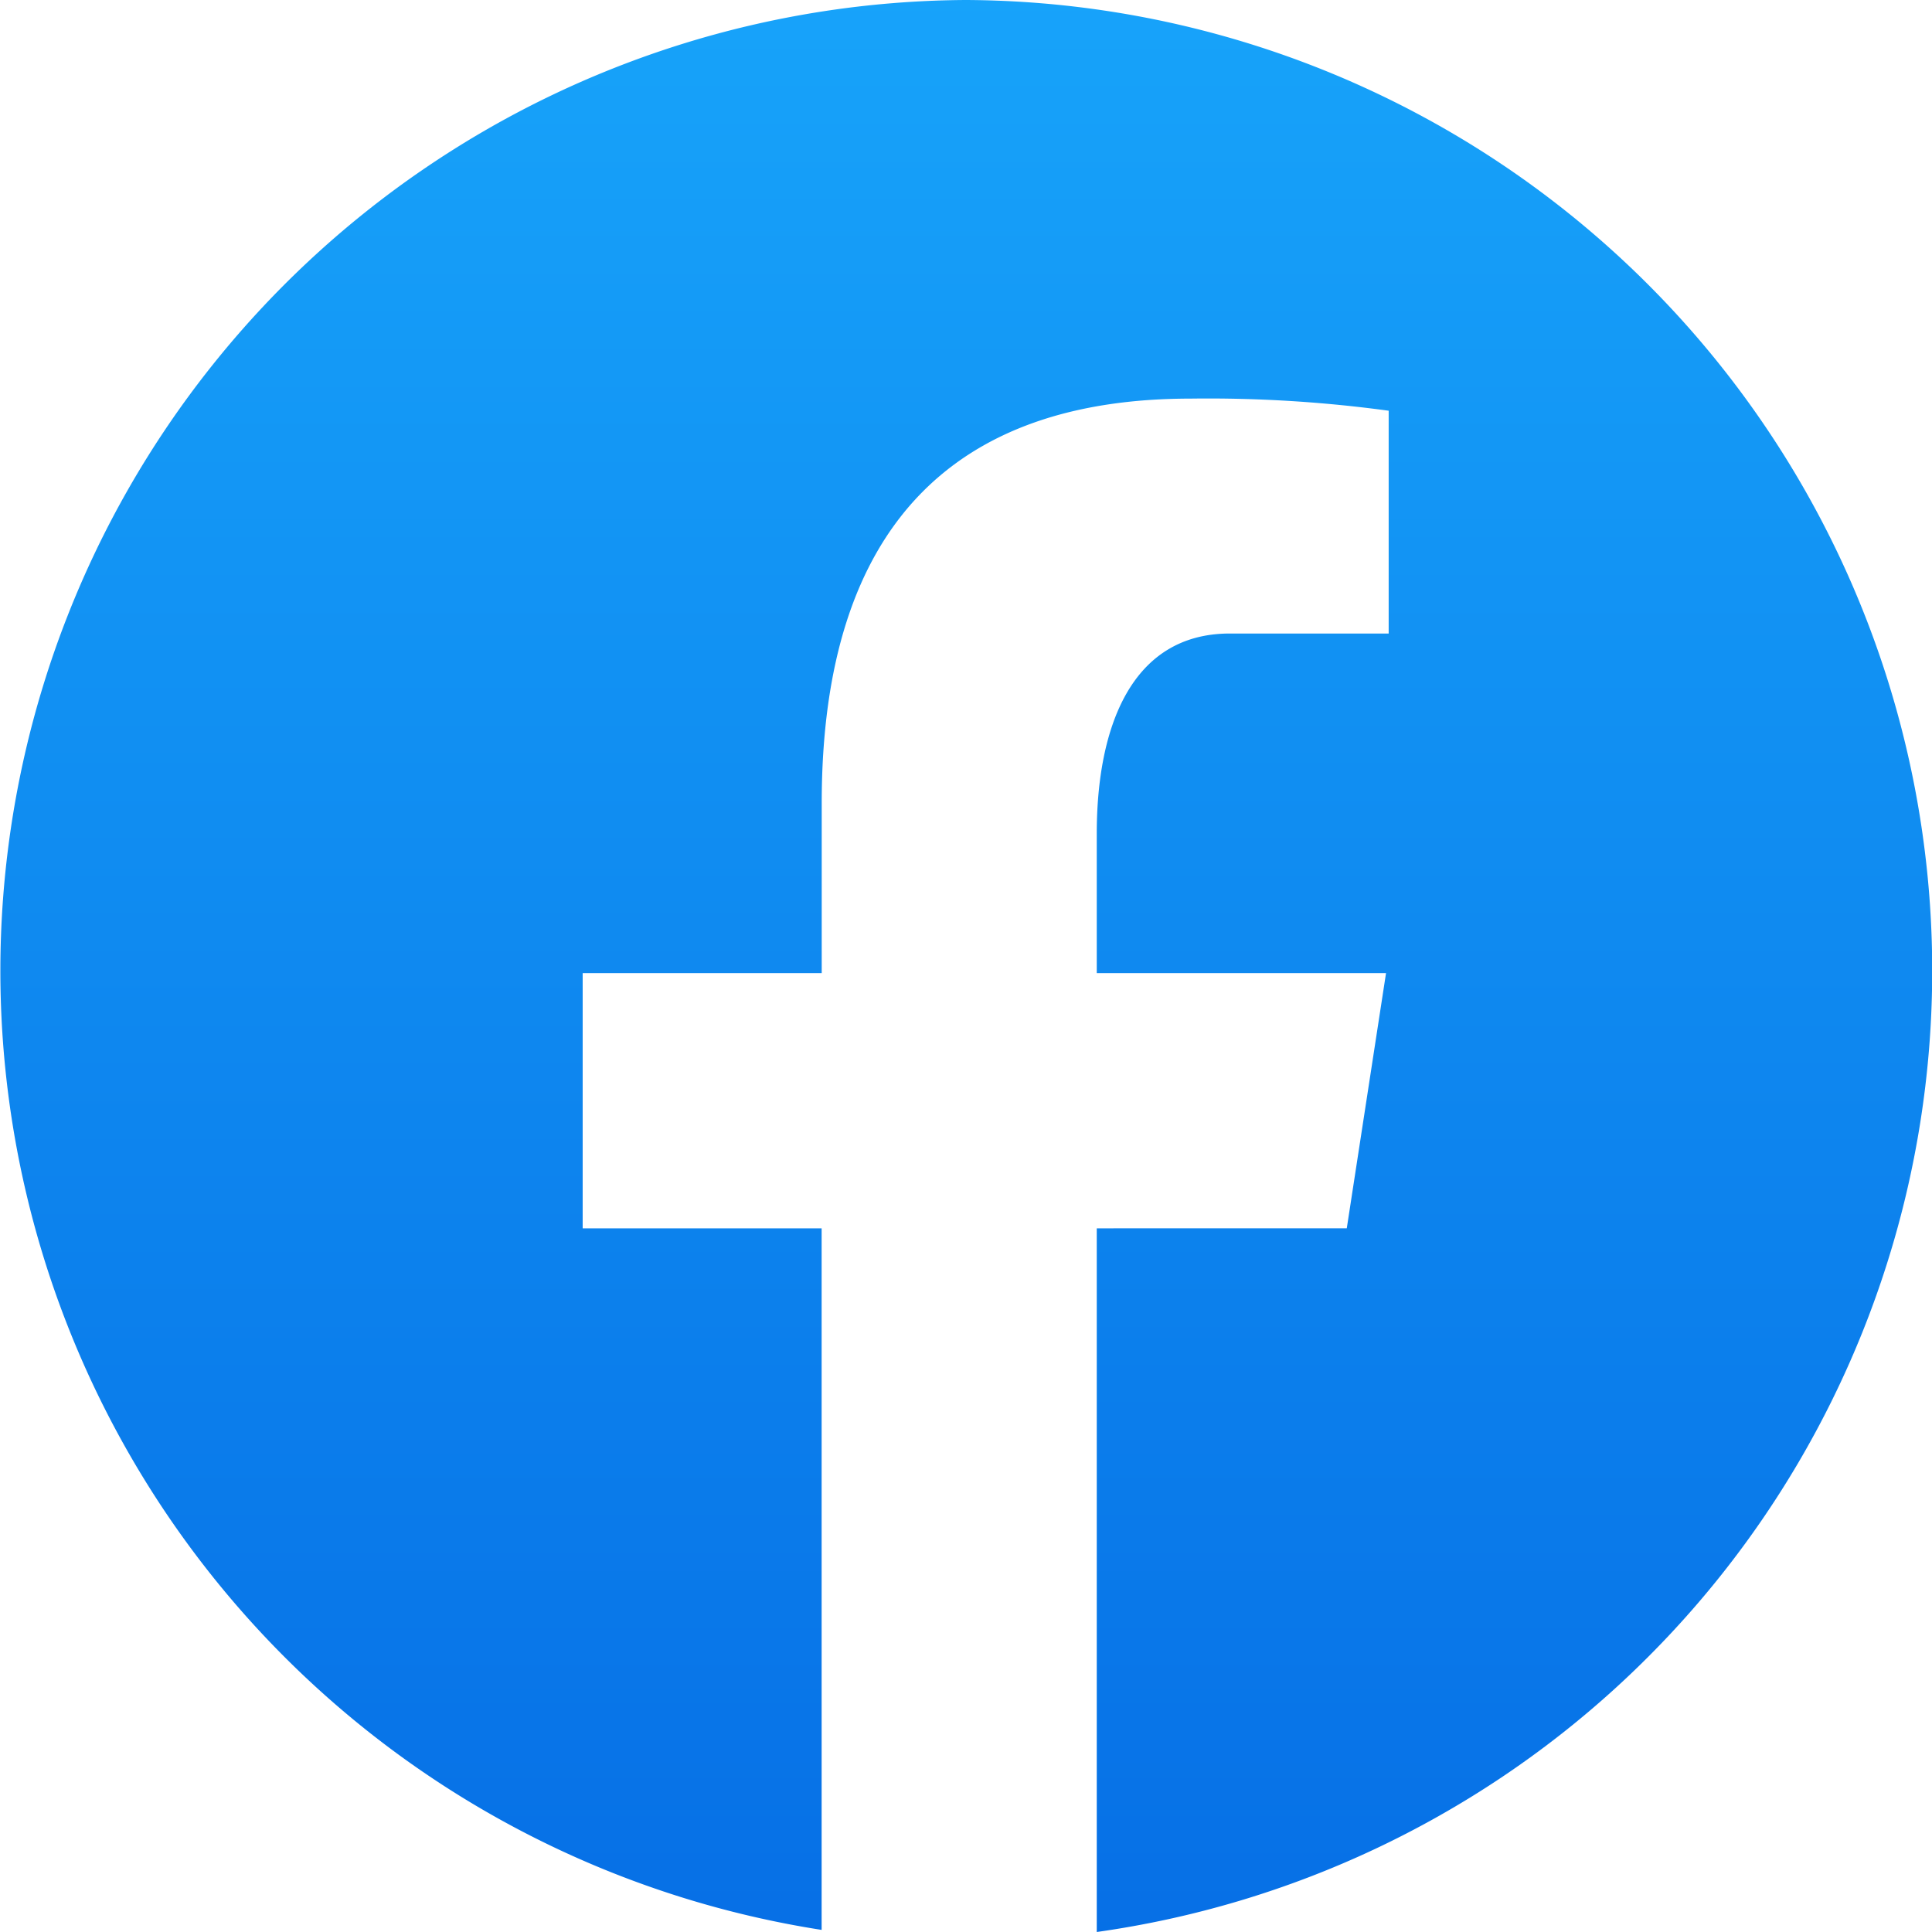 <svg xmlns="http://www.w3.org/2000/svg" xmlns:xlink="http://www.w3.org/1999/xlink" width="22" height="22" viewBox="0 0 22 22">
  <defs>
    <linearGradient id="linear-gradient" x1="0.5" x2="0.5" y2="1.081" gradientUnits="objectBoundingBox">
      <stop offset="0" stop-color="#17a3fa"/>
      <stop offset="1" stop-color="#056be4"/>
    </linearGradient>
  </defs>
  <path id="icons8-facebook" d="M14,3a11.054,11.054,0,0,0-1.644,21.976V16.987H9.635V14.081h2.722V12.147c0-3.2,1.552-4.608,4.2-4.608a15.213,15.213,0,0,1,2.256.138v2.537H17.005c-1.124,0-1.516,1.071-1.516,2.278v1.589h3.294l-.447,2.906H15.489V25A11.054,11.054,0,0,0,14,3Z" transform="translate(-3 -3)" fill="url(#linear-gradient)"/>
</svg>
